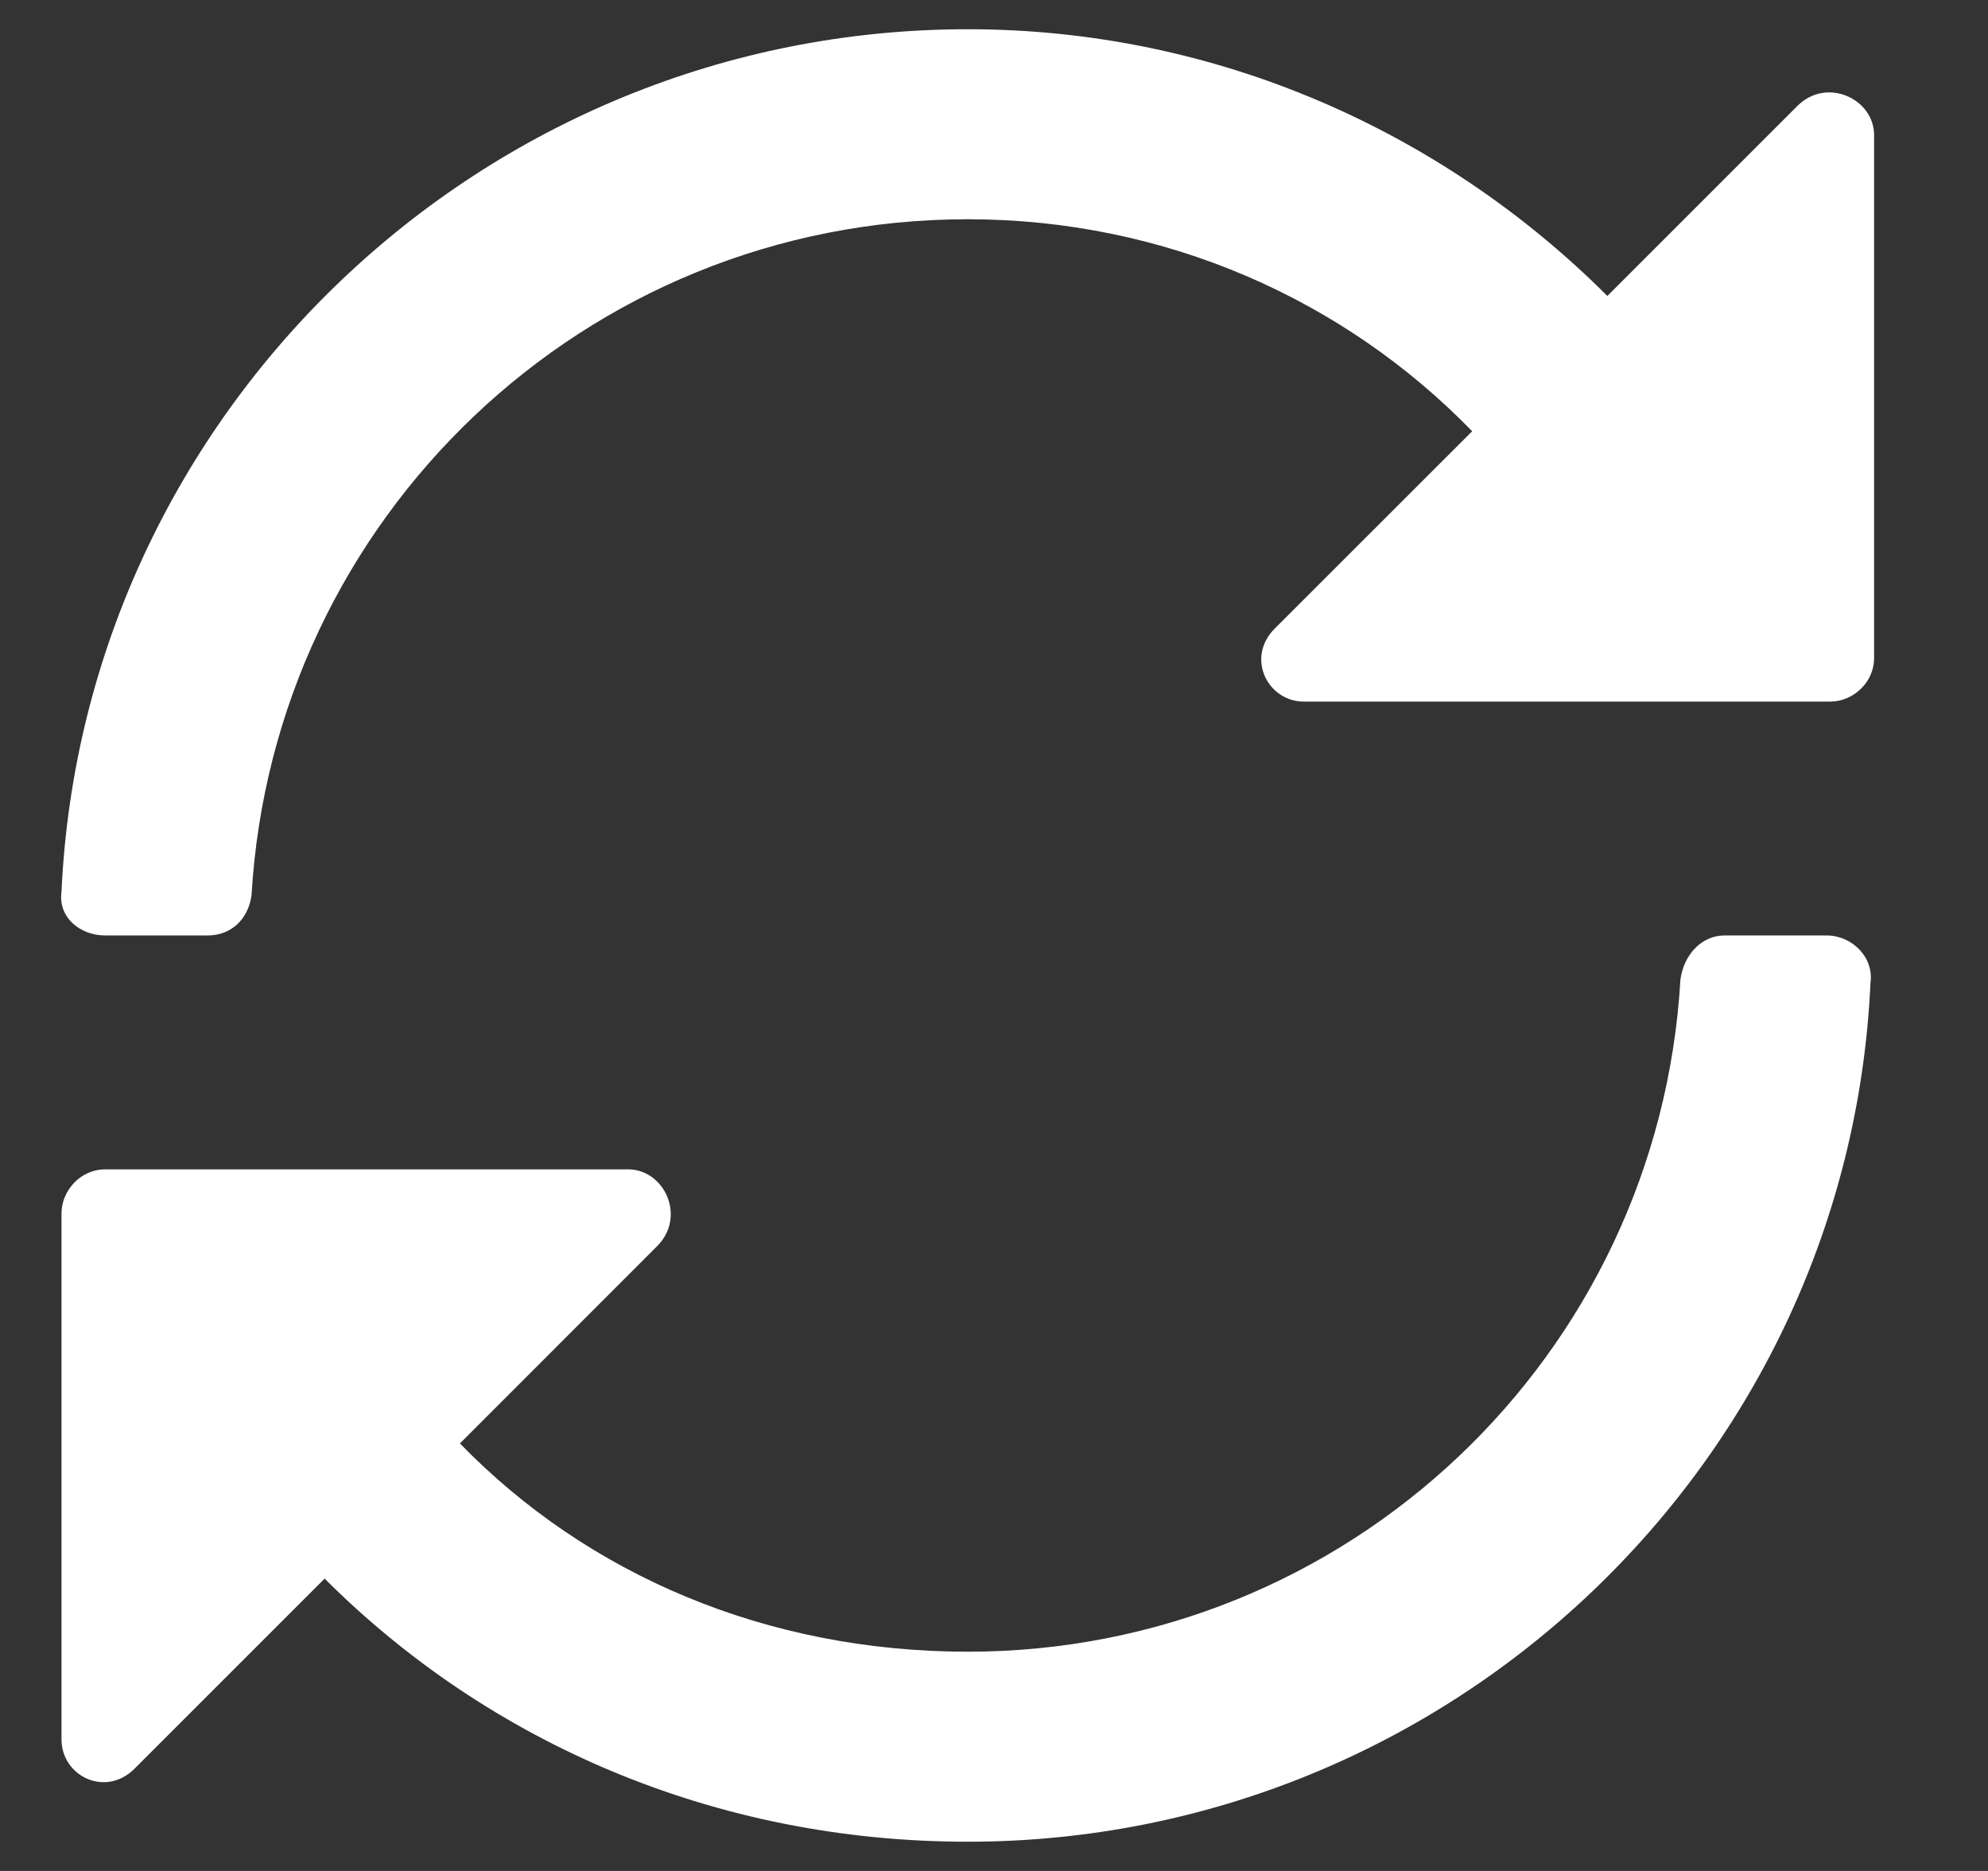 <svg width="17" height="16" viewBox="0 0 17 16" fill="none" xmlns="http://www.w3.org/2000/svg">
<rect x="0" y="0" width="17" height="16" fill="#333333" stroke="none"/>
<path d="M15.37 0.906C15.62 0.656 16.026 0.844 16.026 1.156V5.625C16.026 5.844 15.839 6 15.651 6H11.151C10.839 6 10.651 5.625 10.901 5.375L12.589 3.688C11.495 2.562 9.964 1.875 8.276 1.875C4.995 1.875 2.339 4.438 2.151 7.656C2.12 7.875 1.964 8 1.776 8H0.901C0.683 8 0.495 7.844 0.526 7.625C0.714 3.531 4.12 0.25 8.276 0.25C10.401 0.25 12.339 1.125 13.745 2.531L15.37 0.906ZM15.62 8C15.839 8 16.026 8.188 15.995 8.406C15.808 12.5 12.401 15.75 8.276 15.75C6.12 15.75 4.183 14.906 2.776 13.5L1.151 15.125C0.901 15.375 0.526 15.188 0.526 14.875V10.375C0.526 10.188 0.683 10 0.901 10H5.37C5.683 10 5.87 10.406 5.62 10.656L3.933 12.344C5.026 13.469 6.558 14.125 8.276 14.125C11.526 14.125 14.183 11.594 14.37 8.375C14.401 8.156 14.558 8 14.745 8H15.62Z" fill="white"/>
</svg>
